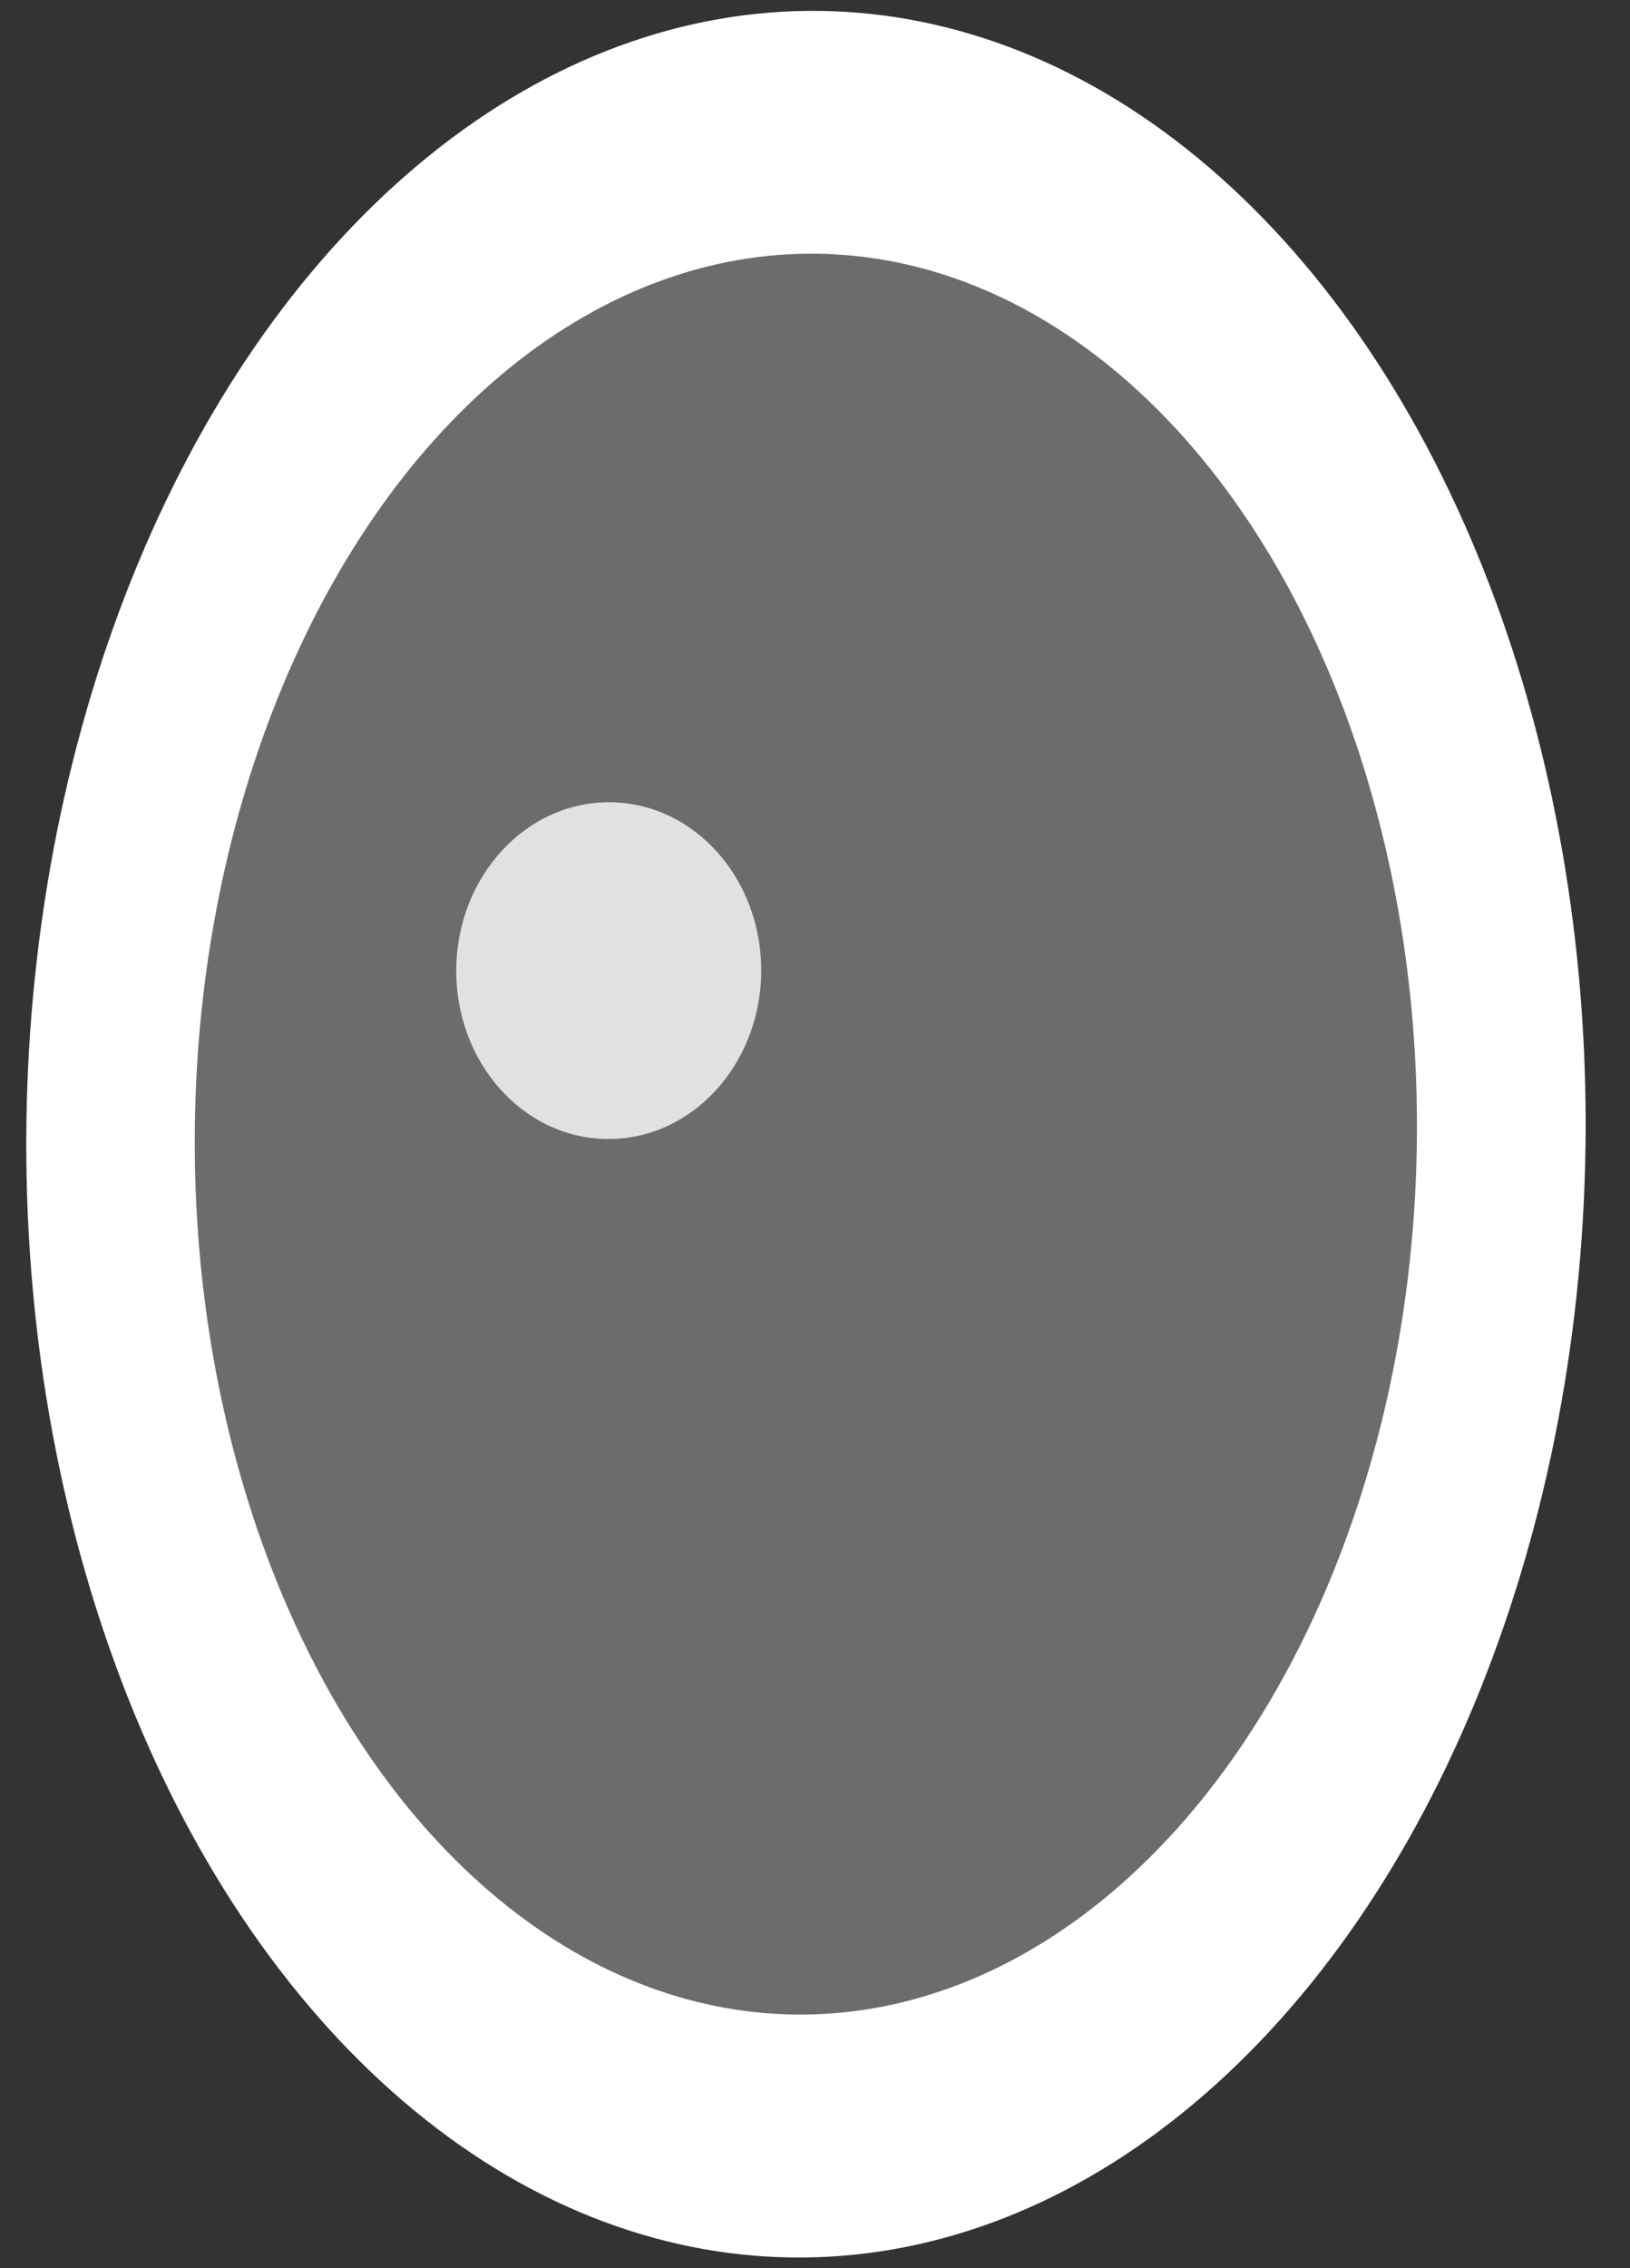 <svg width="46" height="64" viewBox="0 0 46 64" fill="none" xmlns="http://www.w3.org/2000/svg">
<rect x="0" y="0" width="46" height="64" fill="#333333" stroke="none"/>
<ellipse cx="22" cy="31.695" rx="22" ry="31.695" transform="matrix(1 0.014 -0.013 1 1.157 0)" fill="white"/>
<ellipse cx="17.243" cy="24.842" rx="17.243" ry="24.842" transform="matrix(1 0.014 -0.013 1 5.822 6.918)" fill="#6C6C6C"/>
<ellipse cx="4.303" cy="4.751" rx="4.303" ry="4.751" transform="matrix(1 0.014 -0.013 1 12.938 22.577)" fill="#E1E1E1"/>
</svg>
